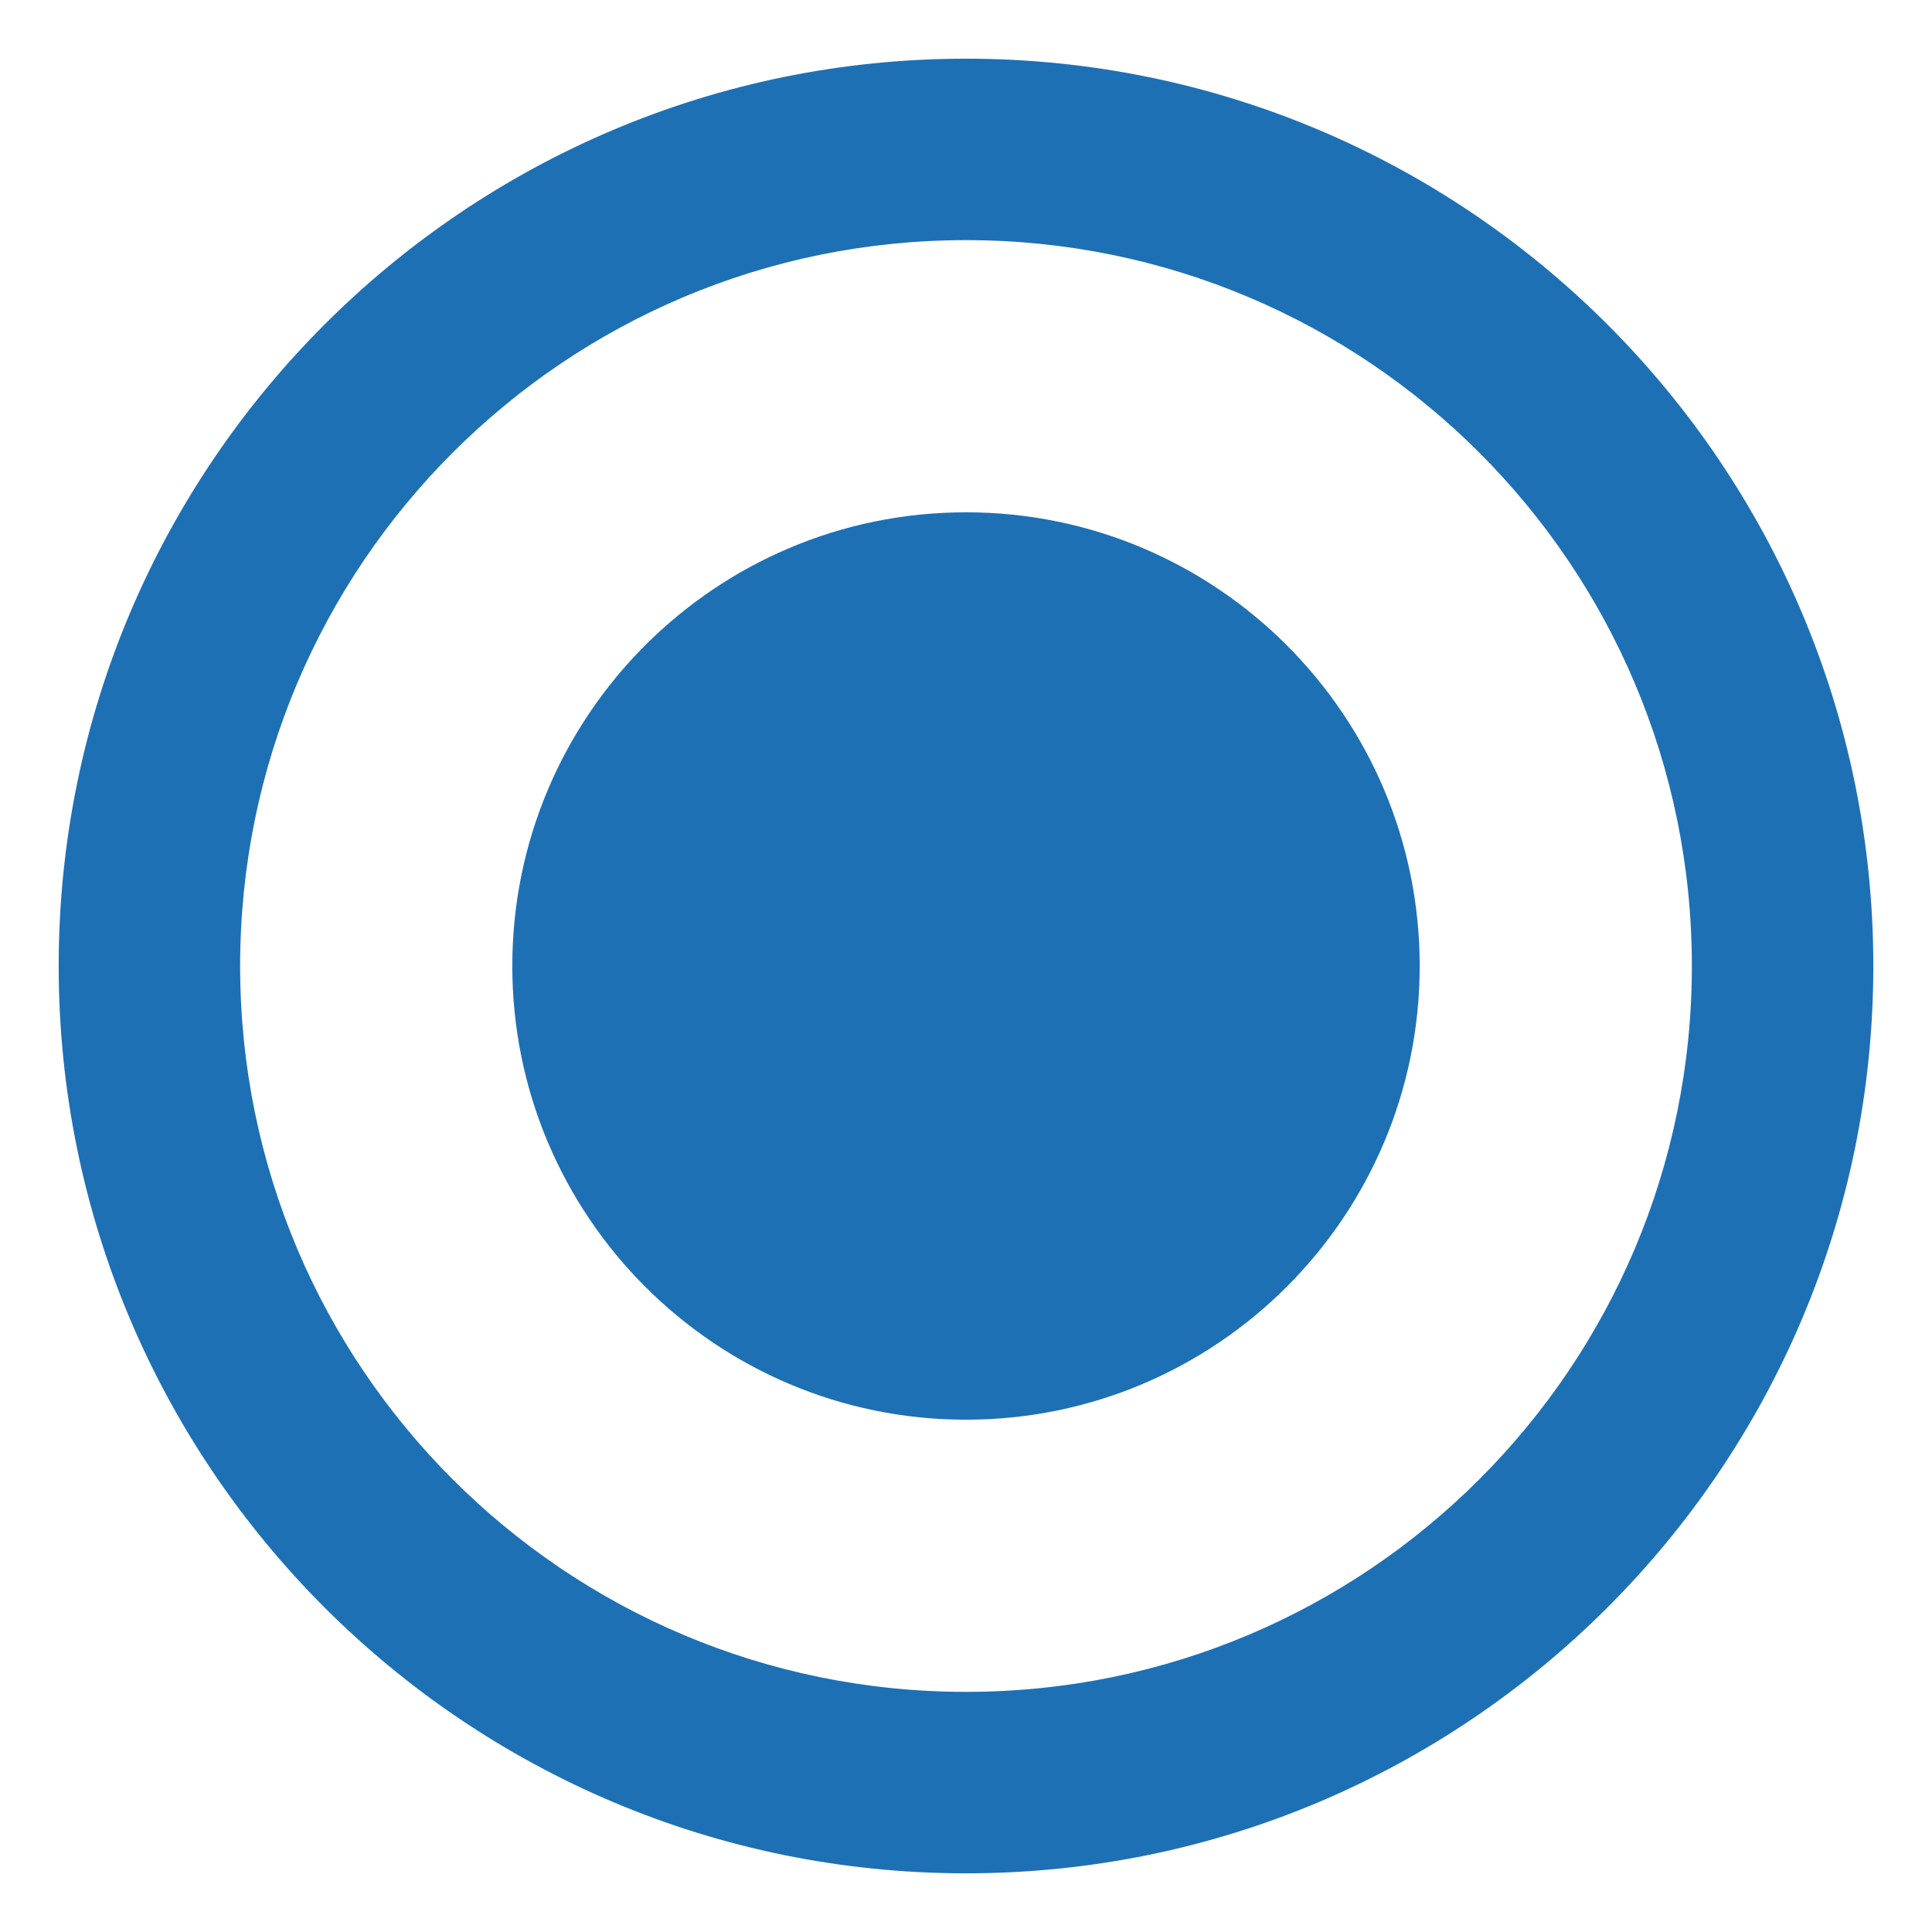 <?xml version="1.0" encoding="UTF-8" standalone="no"?>
<svg
   xmlns:dc="http://purl.org/dc/elements/1.1/"
   xmlns:cc="http://creativecommons.org/ns#"
   xmlns:rdf="http://www.w3.org/1999/02/22-rdf-syntax-ns#"
   xmlns:svg="http://www.w3.org/2000/svg"
   xmlns="http://www.w3.org/2000/svg"
   xmlns:sodipodi="http://sodipodi.sourceforge.net/DTD/sodipodi-0.dtd"
   xmlns:inkscape="http://www.inkscape.org/namespaces/inkscape"
   fill="#1E70B5"
   height="24"
   viewBox="0 0 24 24"
   width="24"
   version="1.1"
   id="svg6"
   sodipodi:docname="101377.svg"
   inkscape:version="0.92.2 (5c3e80d, 2017-08-06)">
  <defs
     id="defs10" />
  <sodipodi:namedview
     pagecolor="#ffffff"
     bordercolor="#666666"
     borderopacity="1"
     objecttolerance="10"
     gridtolerance="10"
     guidetolerance="10"
     inkscape:pageopacity="0"
     inkscape:pageshadow="2"
     inkscape:window-width="742"
     inkscape:window-height="480"
     id="namedview8"
     showgrid="false"
     inkscape:zoom="4.9166667"
     inkscape:cx="14.575764"
     inkscape:cy="15.541573"
     inkscape:window-x="0"
     inkscape:window-y="0"
     inkscape:window-maximized="0"
     inkscape:current-layer="svg6" />
  <path
     d="m 12,6.364 c -3.111,0 -5.636,2.525 -5.636,5.636 0,3.111 2.525,5.636 5.636,5.636 3.111,0 5.636,-2.525 5.636,-5.636 C 17.636,8.889 15.111,6.364 12,6.364 Z M 12,0.729 C 5.778,0.729 0.729,5.778 0.729,12 0.729,18.222 5.778,23.271 12,23.271 18.222,23.271 23.271,18.222 23.271,12 23.271,5.778 18.222,0.729 12,0.729 Z M 12,21.017 C 7.018,21.017 2.983,16.982 2.983,12 2.983,7.018 7.018,2.983 12,2.983 c 4.982,0 9.017,4.035 9.017,9.017 0,4.982 -4.035,9.017 -9.017,9.017 z"
     id="path2"
     inkscape:connector-curvature="0"
     style="stroke-width:1.127" />
  <path
     d="M0 0h24v24H0z"
     fill="none"
     id="path4" />
</svg>
